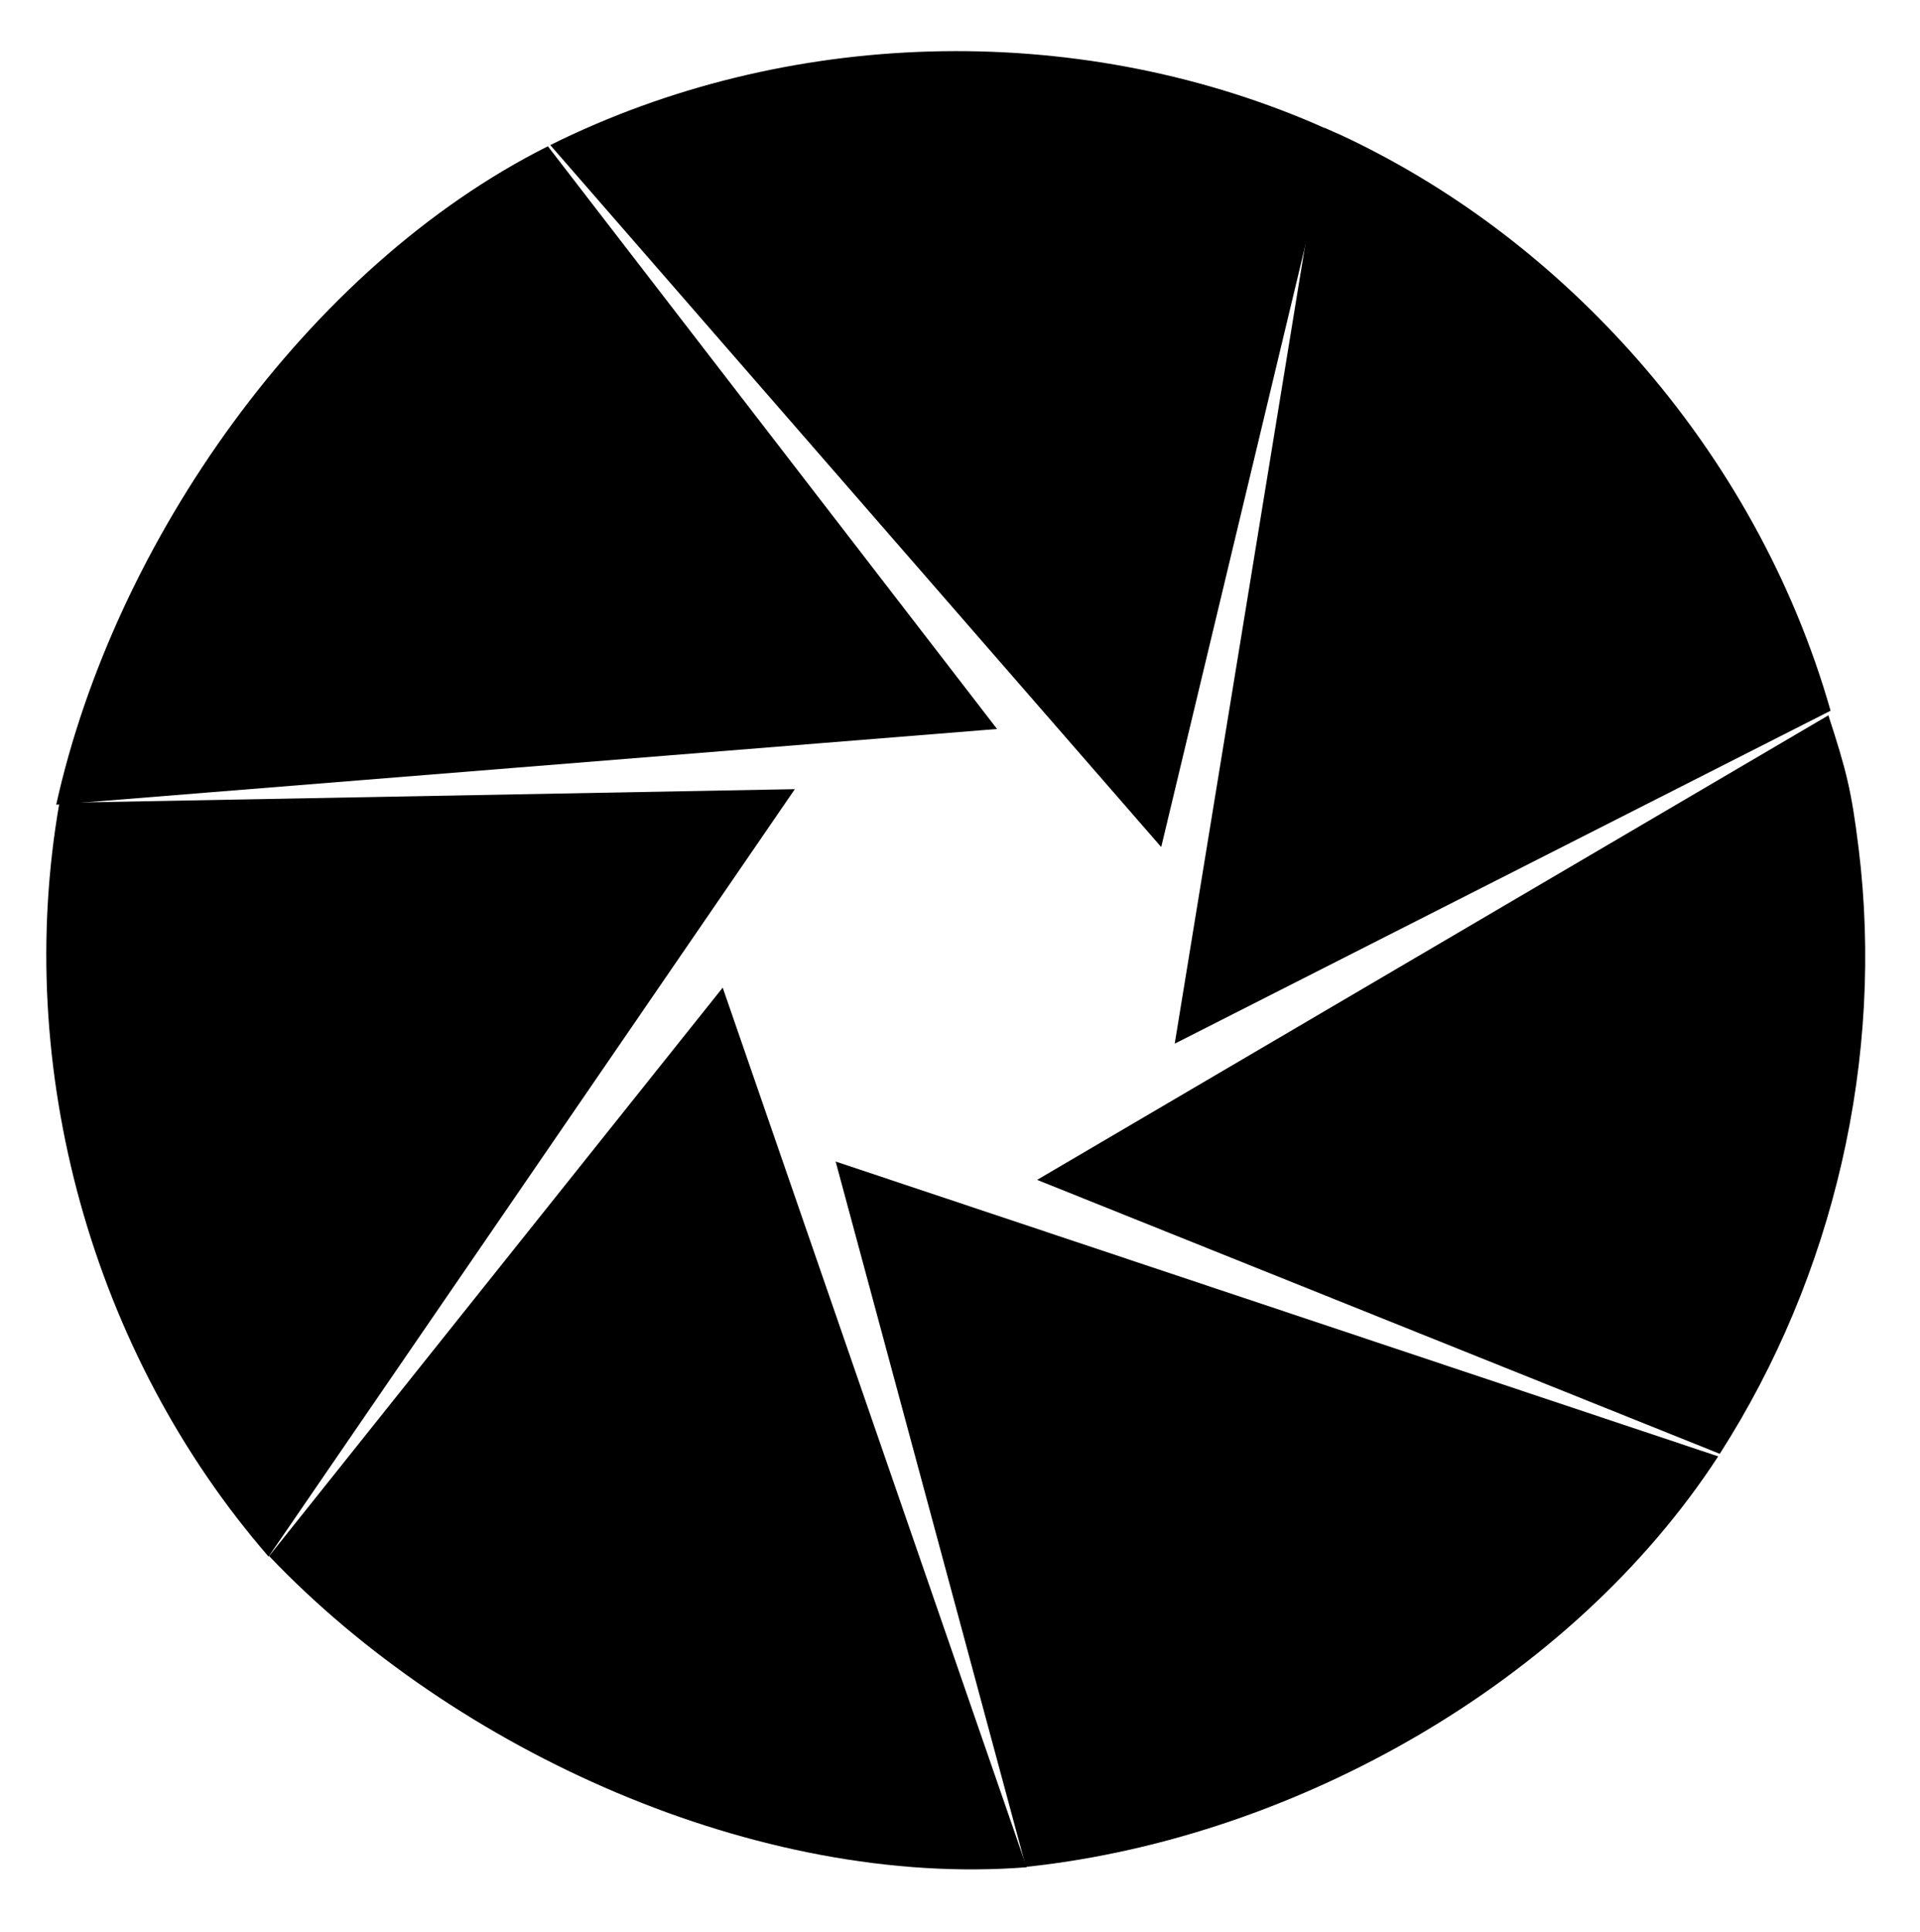<?xml version="1.0" encoding="utf-8"?>
<!-- Generator: Adobe Illustrator 16.2.1, SVG Export Plug-In . SVG Version: 6.00 Build 0)  -->
<!DOCTYPE svg PUBLIC "-//W3C//DTD SVG 1.1//EN" "http://www.w3.org/Graphics/SVG/1.1/DTD/svg11.dtd">
<svg version="1.1" id="Layer_1" xmlns="http://www.w3.org/2000/svg" xmlns:xlink="http://www.w3.org/1999/xlink" x="0px" y="0px"
	 width="41.5px" height="41.75px" viewBox="-1 -0.25 41.5 41.75" enable-background="new -1 -0.25 41.5 41.75" xml:space="preserve"
	>
<g id="obj_1">
	<g id="obj_26" transform="matrix(1,0,0,1,193.197,14.548)">
		<path d="M-154.842-0.145l0.217,0.712"/>
	</g>
	<g id="obj_27" transform="matrix(1,0,0,1,155.056,3.056)">
		<path d="M-154.841,14.083l20.336-1.636l0,0l-9.709-12.592l0,0C-149.42,2.465-153.583,8.396-154.841,14.083z"/>
	</g>
	<g id="obj_28" transform="matrix(1,0,0,1,154.842,16.947)">
		<path d="M-150.037,16.44c-3.818-4.398-5.526-10.551-4.521-16.288l0,0l15.896-0.296l0,0L-150.037,16.44z"/>
	</g>
	<g id="obj_29" transform="matrix(1,0,0,1,159.659,21.236)">
		<path d="M-138.468,18.864l-6.57-19.008l-9.804,12.283l0,0C-150.827,16.358-144.274,19.319-138.468,18.864z"/>
	</g>
	<g id="obj_30" transform="matrix(1,0,0,1,171.905,24.994)">
		<path d="M-154.843-0.144l19.076,6.371c-3.177,4.881-9.17,8.26-14.963,8.871L-154.843-0.144z"/>
	</g>
	<g id="obj_31" transform="matrix(1,0,0,1,165.737,1)">
		<path d="M-154.843,1.885l13.205,15.169l0,0l3.703-15.458c-0.132-0.06-0.258-0.119-0.393-0.177l0,0
			C-143.55-0.821-149.753-0.646-154.843,1.885"/>
	</g>
	<g id="obj_32" transform="matrix(1,0,0,1,179.232,2.656)">
		<path d="M-154.841,19.647l3.234-19.792c0.318,0.137,0.421,0.185,0.522,0.234c2.388,1.145,4.494,2.779,6.245,4.77
			c1.922,2.186,3.375,4.786,4.175,7.593L-154.841,19.647"/>
	</g>
	<g id="obj_33" transform="matrix(1,0,0,1,176.259,15.353)">
		<path d="M-154.842,9.893l17.103-10.038c0.388,1.194,0.498,1.619,0.652,2.863c0.562,4.535-0.535,9.251-3,13.095L-154.842,9.893"/>
	</g>
</g>
</svg>
